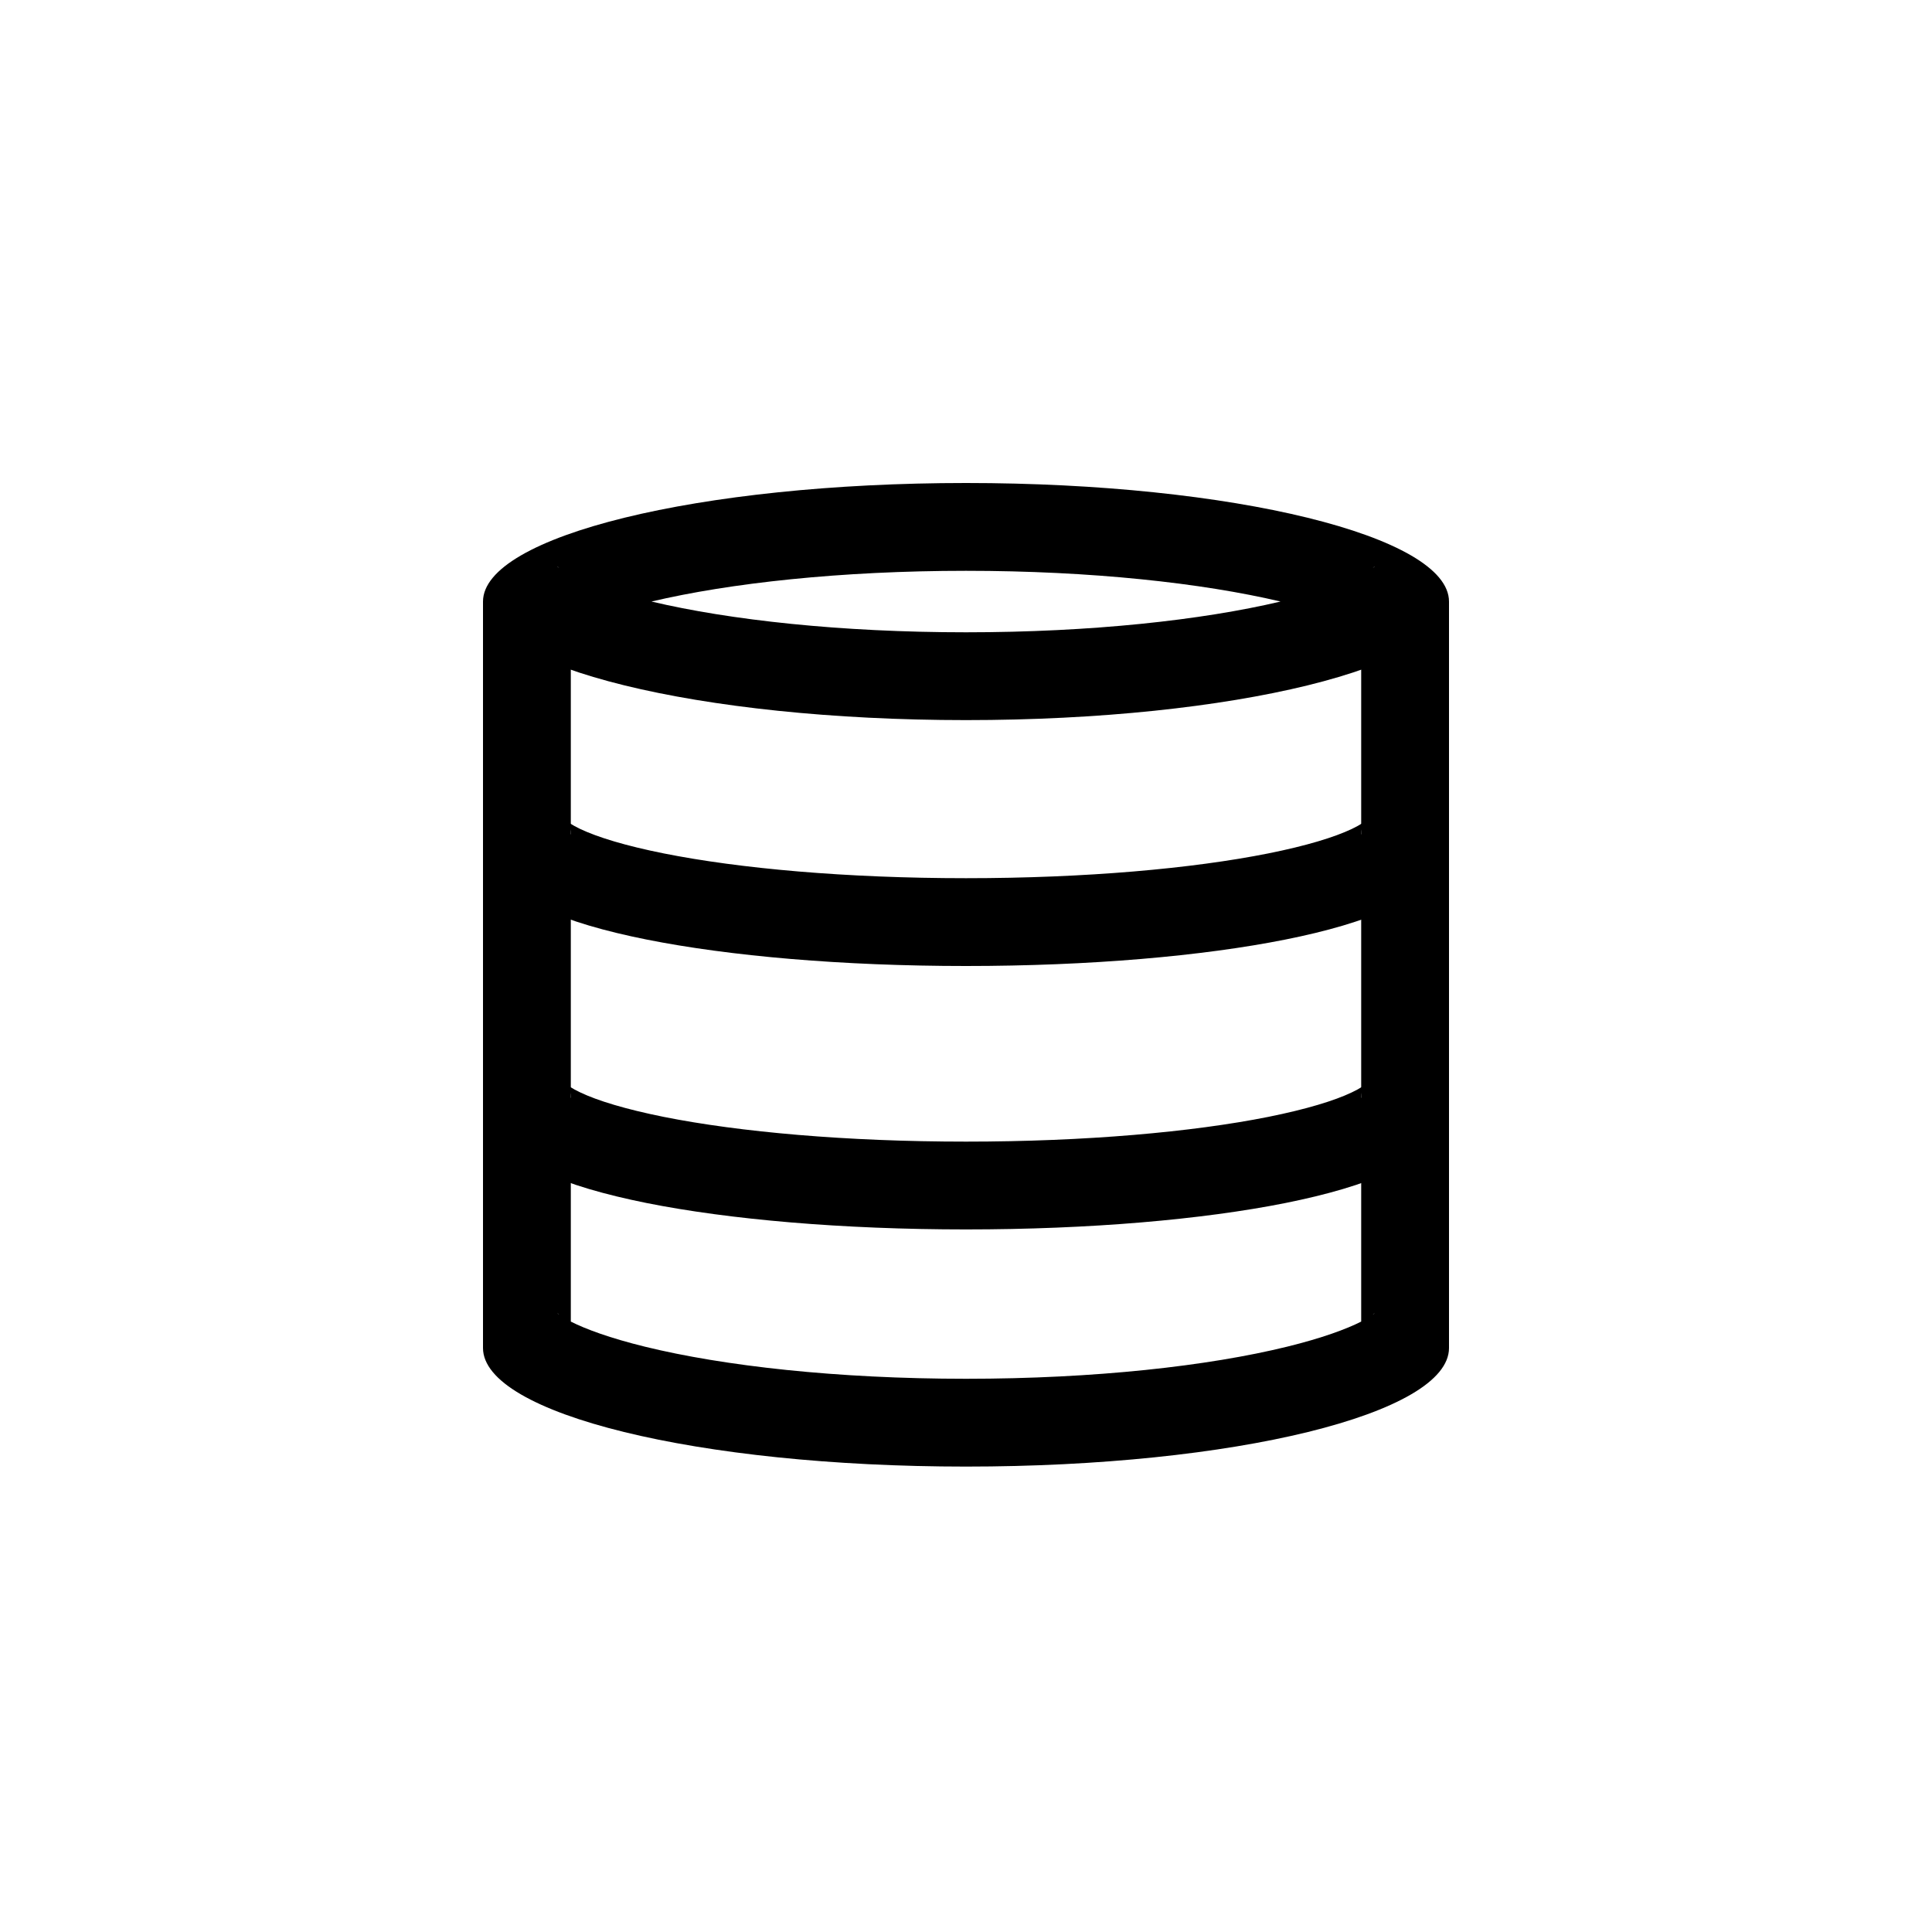 <svg width="40" height="40" viewBox="0 0 40 40" fill="none" xmlns="http://www.w3.org/2000/svg">
<path fill-rule="evenodd" clip-rule="evenodd" d="M10 12.455V27.909C10 29.273 14.454 30.364 20 30.364C25.546 30.364 30 29.273 30 27.909V12.455H28.182V27.362C27.874 27.518 27.371 27.704 26.646 27.882C25.02 28.281 22.672 28.546 20 28.546C17.328 28.546 14.98 28.281 13.354 27.882C12.629 27.704 12.126 27.518 11.818 27.362V12.455H10ZM11.541 27.189C11.543 27.189 11.558 27.199 11.58 27.221C11.55 27.2 11.54 27.189 11.541 27.189ZM28.459 27.189C28.46 27.189 28.45 27.2 28.42 27.221C28.442 27.199 28.457 27.189 28.459 27.189Z" fill="colorPrimary"/>
<path fill-rule="evenodd" clip-rule="evenodd" d="M10.455 18.288C10.232 18.068 10 17.726 10 17.273H11.818C11.818 17.087 11.729 16.991 11.729 16.991C11.729 16.991 11.729 16.992 11.731 16.993C11.751 17.013 11.829 17.075 12.011 17.162C12.371 17.333 12.951 17.511 13.742 17.669C15.31 17.982 17.52 18.182 20 18.182C22.48 18.182 24.69 17.982 26.258 17.669C27.049 17.511 27.629 17.333 27.989 17.162C28.172 17.075 28.249 17.013 28.269 16.993C28.27 16.992 28.271 16.991 28.271 16.991C28.271 16.991 28.182 17.087 28.182 17.273H30C30 17.726 29.768 18.068 29.545 18.288C29.324 18.507 29.046 18.673 28.77 18.804C28.213 19.069 27.465 19.282 26.614 19.452C24.897 19.795 22.561 20 20 20C17.439 20 15.103 19.795 13.386 19.452C12.535 19.282 11.787 19.069 11.23 18.804C10.954 18.673 10.676 18.507 10.455 18.288Z" fill="colorPrimary"/>
<path fill-rule="evenodd" clip-rule="evenodd" d="M10.455 23.743C10.232 23.523 10 23.181 10 22.727H11.818C11.818 22.542 11.729 22.446 11.729 22.446C11.729 22.446 11.729 22.446 11.731 22.448C11.751 22.467 11.829 22.53 12.011 22.616C12.371 22.788 12.951 22.965 13.742 23.124C15.31 23.437 17.52 23.636 20 23.636C22.48 23.636 24.69 23.437 26.258 23.124C27.049 22.965 27.629 22.788 27.989 22.616C28.172 22.53 28.249 22.467 28.269 22.448C28.27 22.446 28.271 22.446 28.271 22.446C28.271 22.446 28.182 22.542 28.182 22.727H30C30 23.181 29.768 23.523 29.545 23.743C29.324 23.961 29.046 24.127 28.77 24.259C28.213 24.523 27.465 24.736 26.614 24.907C24.897 25.25 22.561 25.454 20 25.454C17.439 25.454 15.103 25.25 13.386 24.907C12.535 24.736 11.787 24.523 11.23 24.259C10.954 24.127 10.676 23.961 10.455 23.743Z" fill="colorPrimary"/>
<path fill-rule="evenodd" clip-rule="evenodd" d="M28.463 11.727C28.465 11.727 28.453 11.739 28.423 11.76C28.445 11.738 28.461 11.727 28.463 11.727ZM26.512 12.454C24.888 12.071 22.592 11.818 20 11.818C17.408 11.818 15.112 12.071 13.488 12.454C15.112 12.838 17.408 13.091 20 13.091C22.592 13.091 24.888 12.838 26.512 12.454ZM11.537 11.727C11.539 11.727 11.555 11.738 11.577 11.76C11.547 11.739 11.535 11.727 11.537 11.727ZM11.537 13.182C11.535 13.182 11.547 13.171 11.577 13.149C11.555 13.171 11.539 13.182 11.537 13.182ZM28.423 13.149C28.453 13.171 28.465 13.182 28.463 13.182C28.461 13.182 28.445 13.171 28.423 13.149ZM30 12.455C30 13.81 25.523 14.909 20 14.909C14.477 14.909 10 13.81 10 12.455C10 11.099 14.477 10 20 10C25.523 10 30 11.099 30 12.455Z" fill="colorPrimary"/>
</svg>

